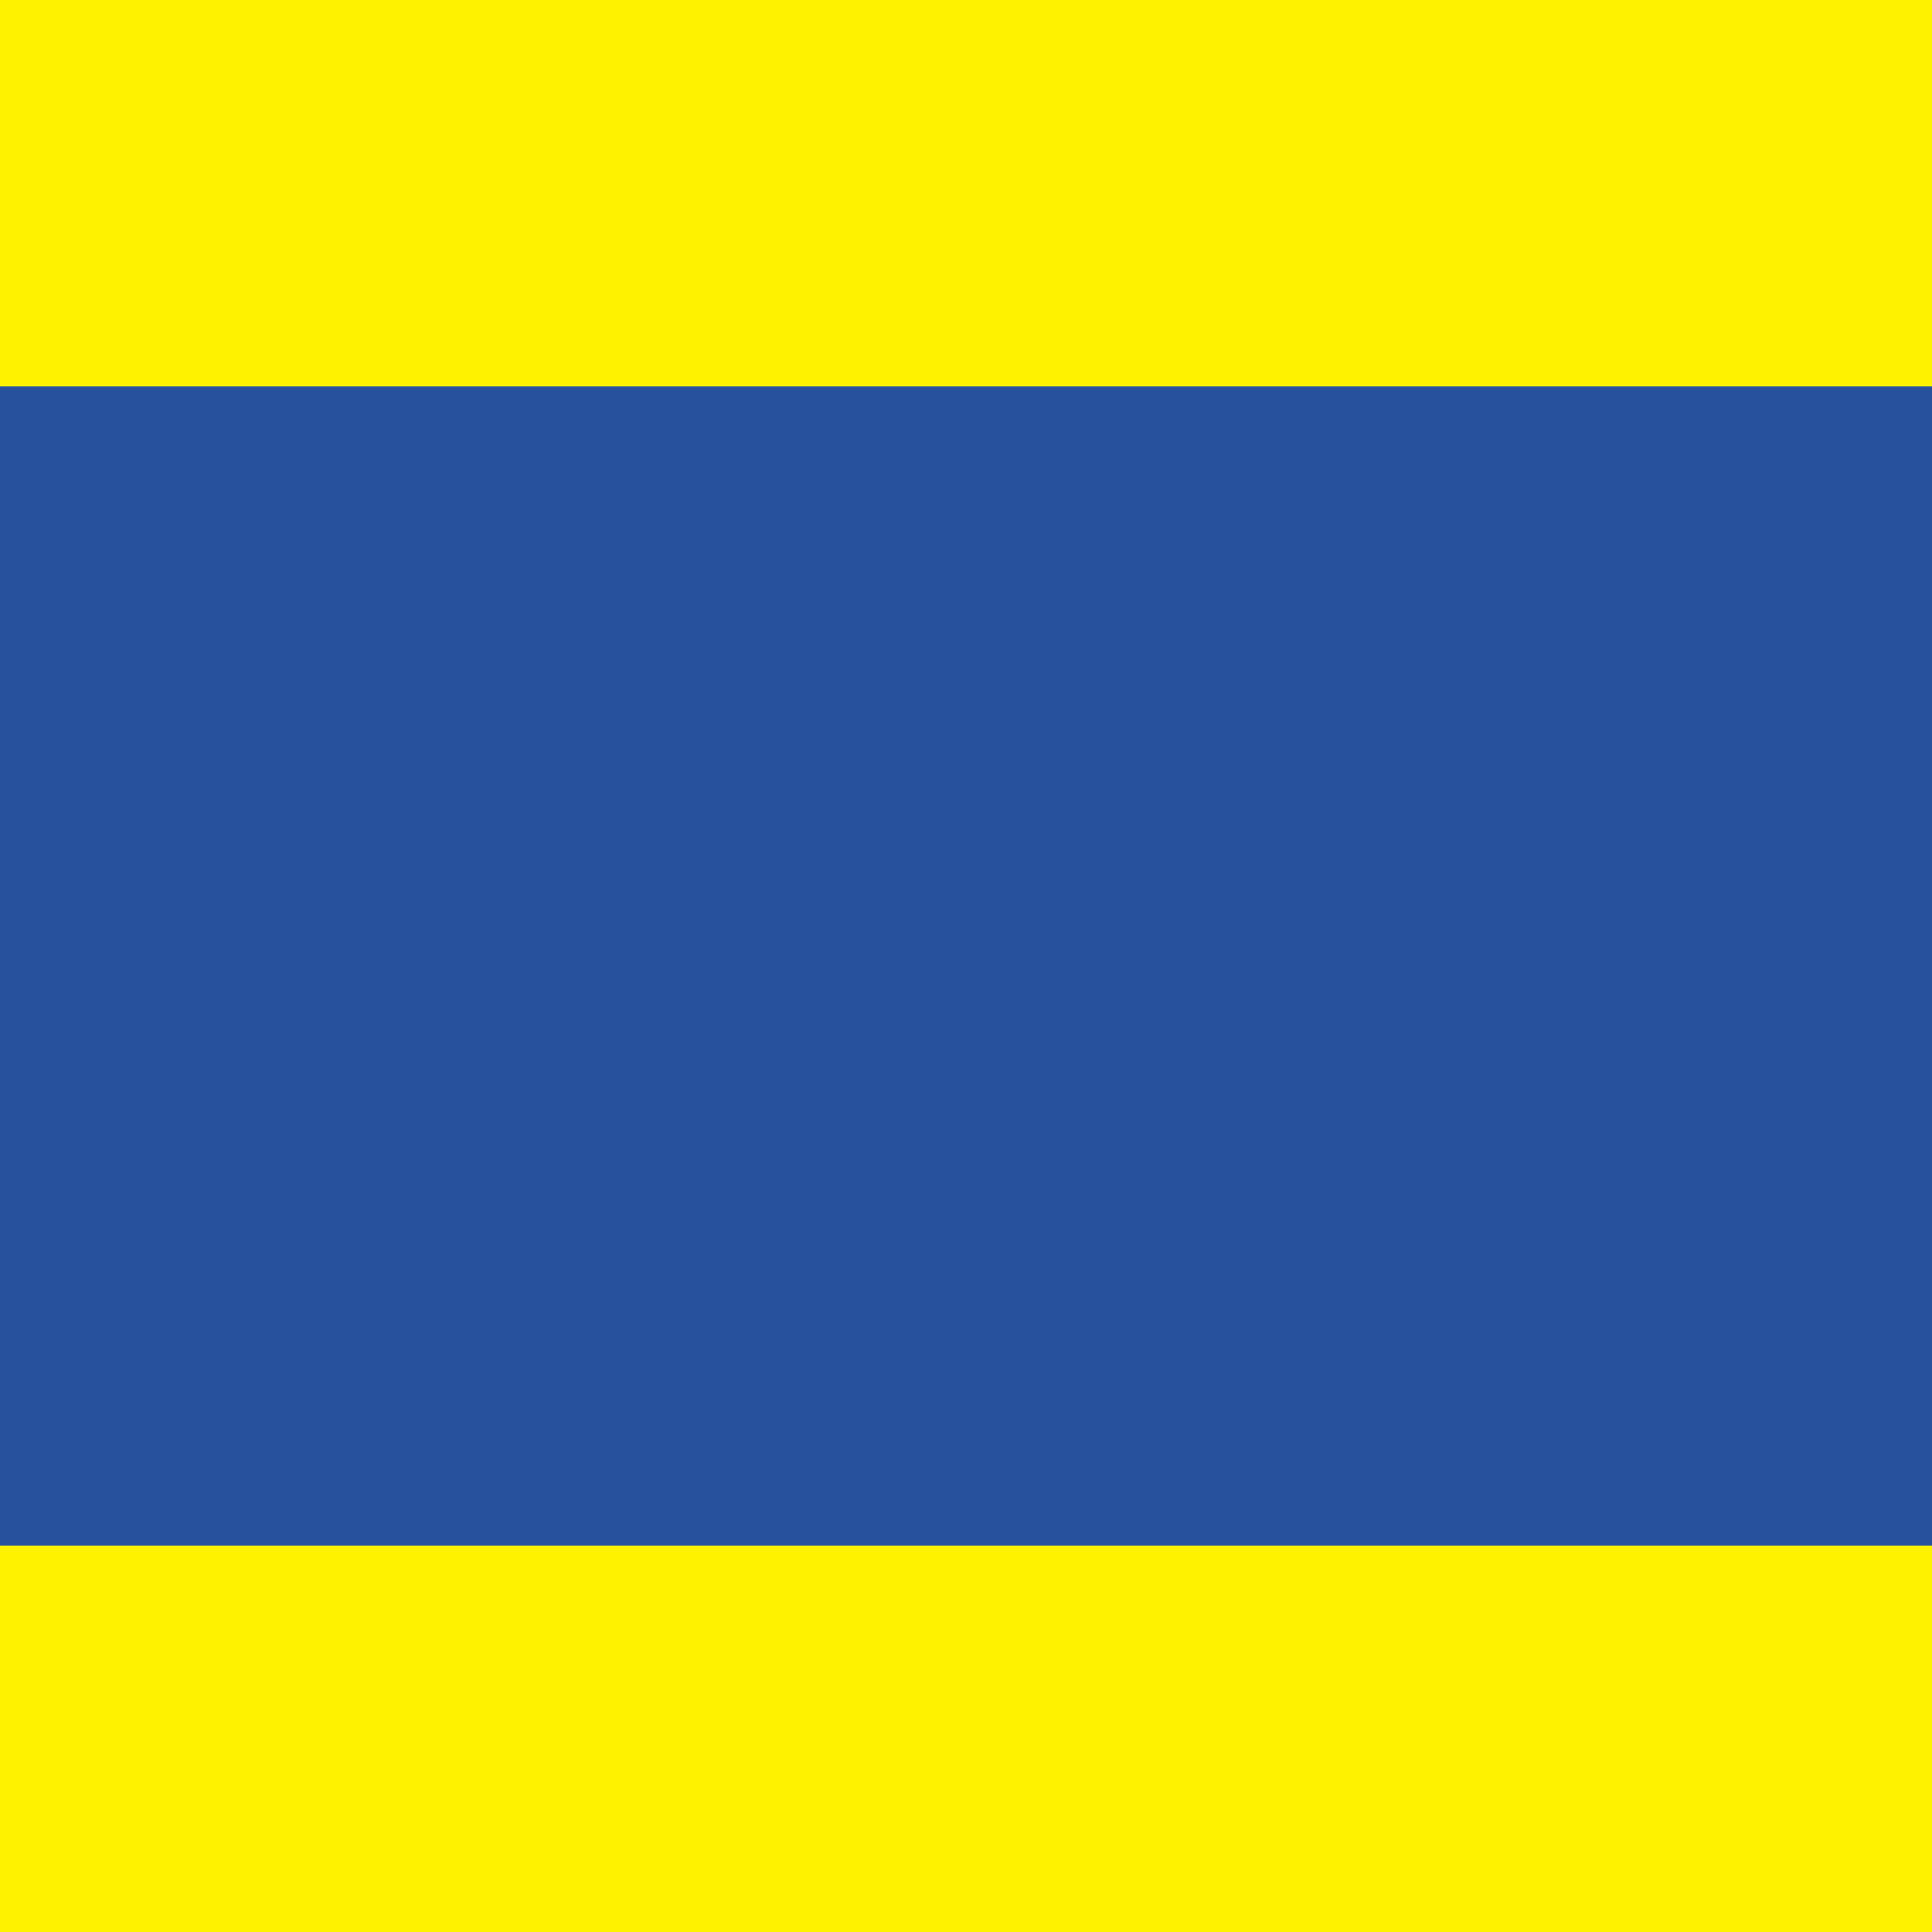 <svg height="120" viewBox="0 0 120 120" width="120" xmlns="http://www.w3.org/2000/svg"><rect x="0" y="0" width="120" height="120" fill="#808080" stroke="none"/><g fill="none" fill-rule="evenodd"><path d="m0 24h120v72h-120z" fill="#27519d"/><g fill="#fef200"><path d="m120 96v24h-120v-24z"/><path d="m120 0v24h-120v-24z"/></g></g></svg>